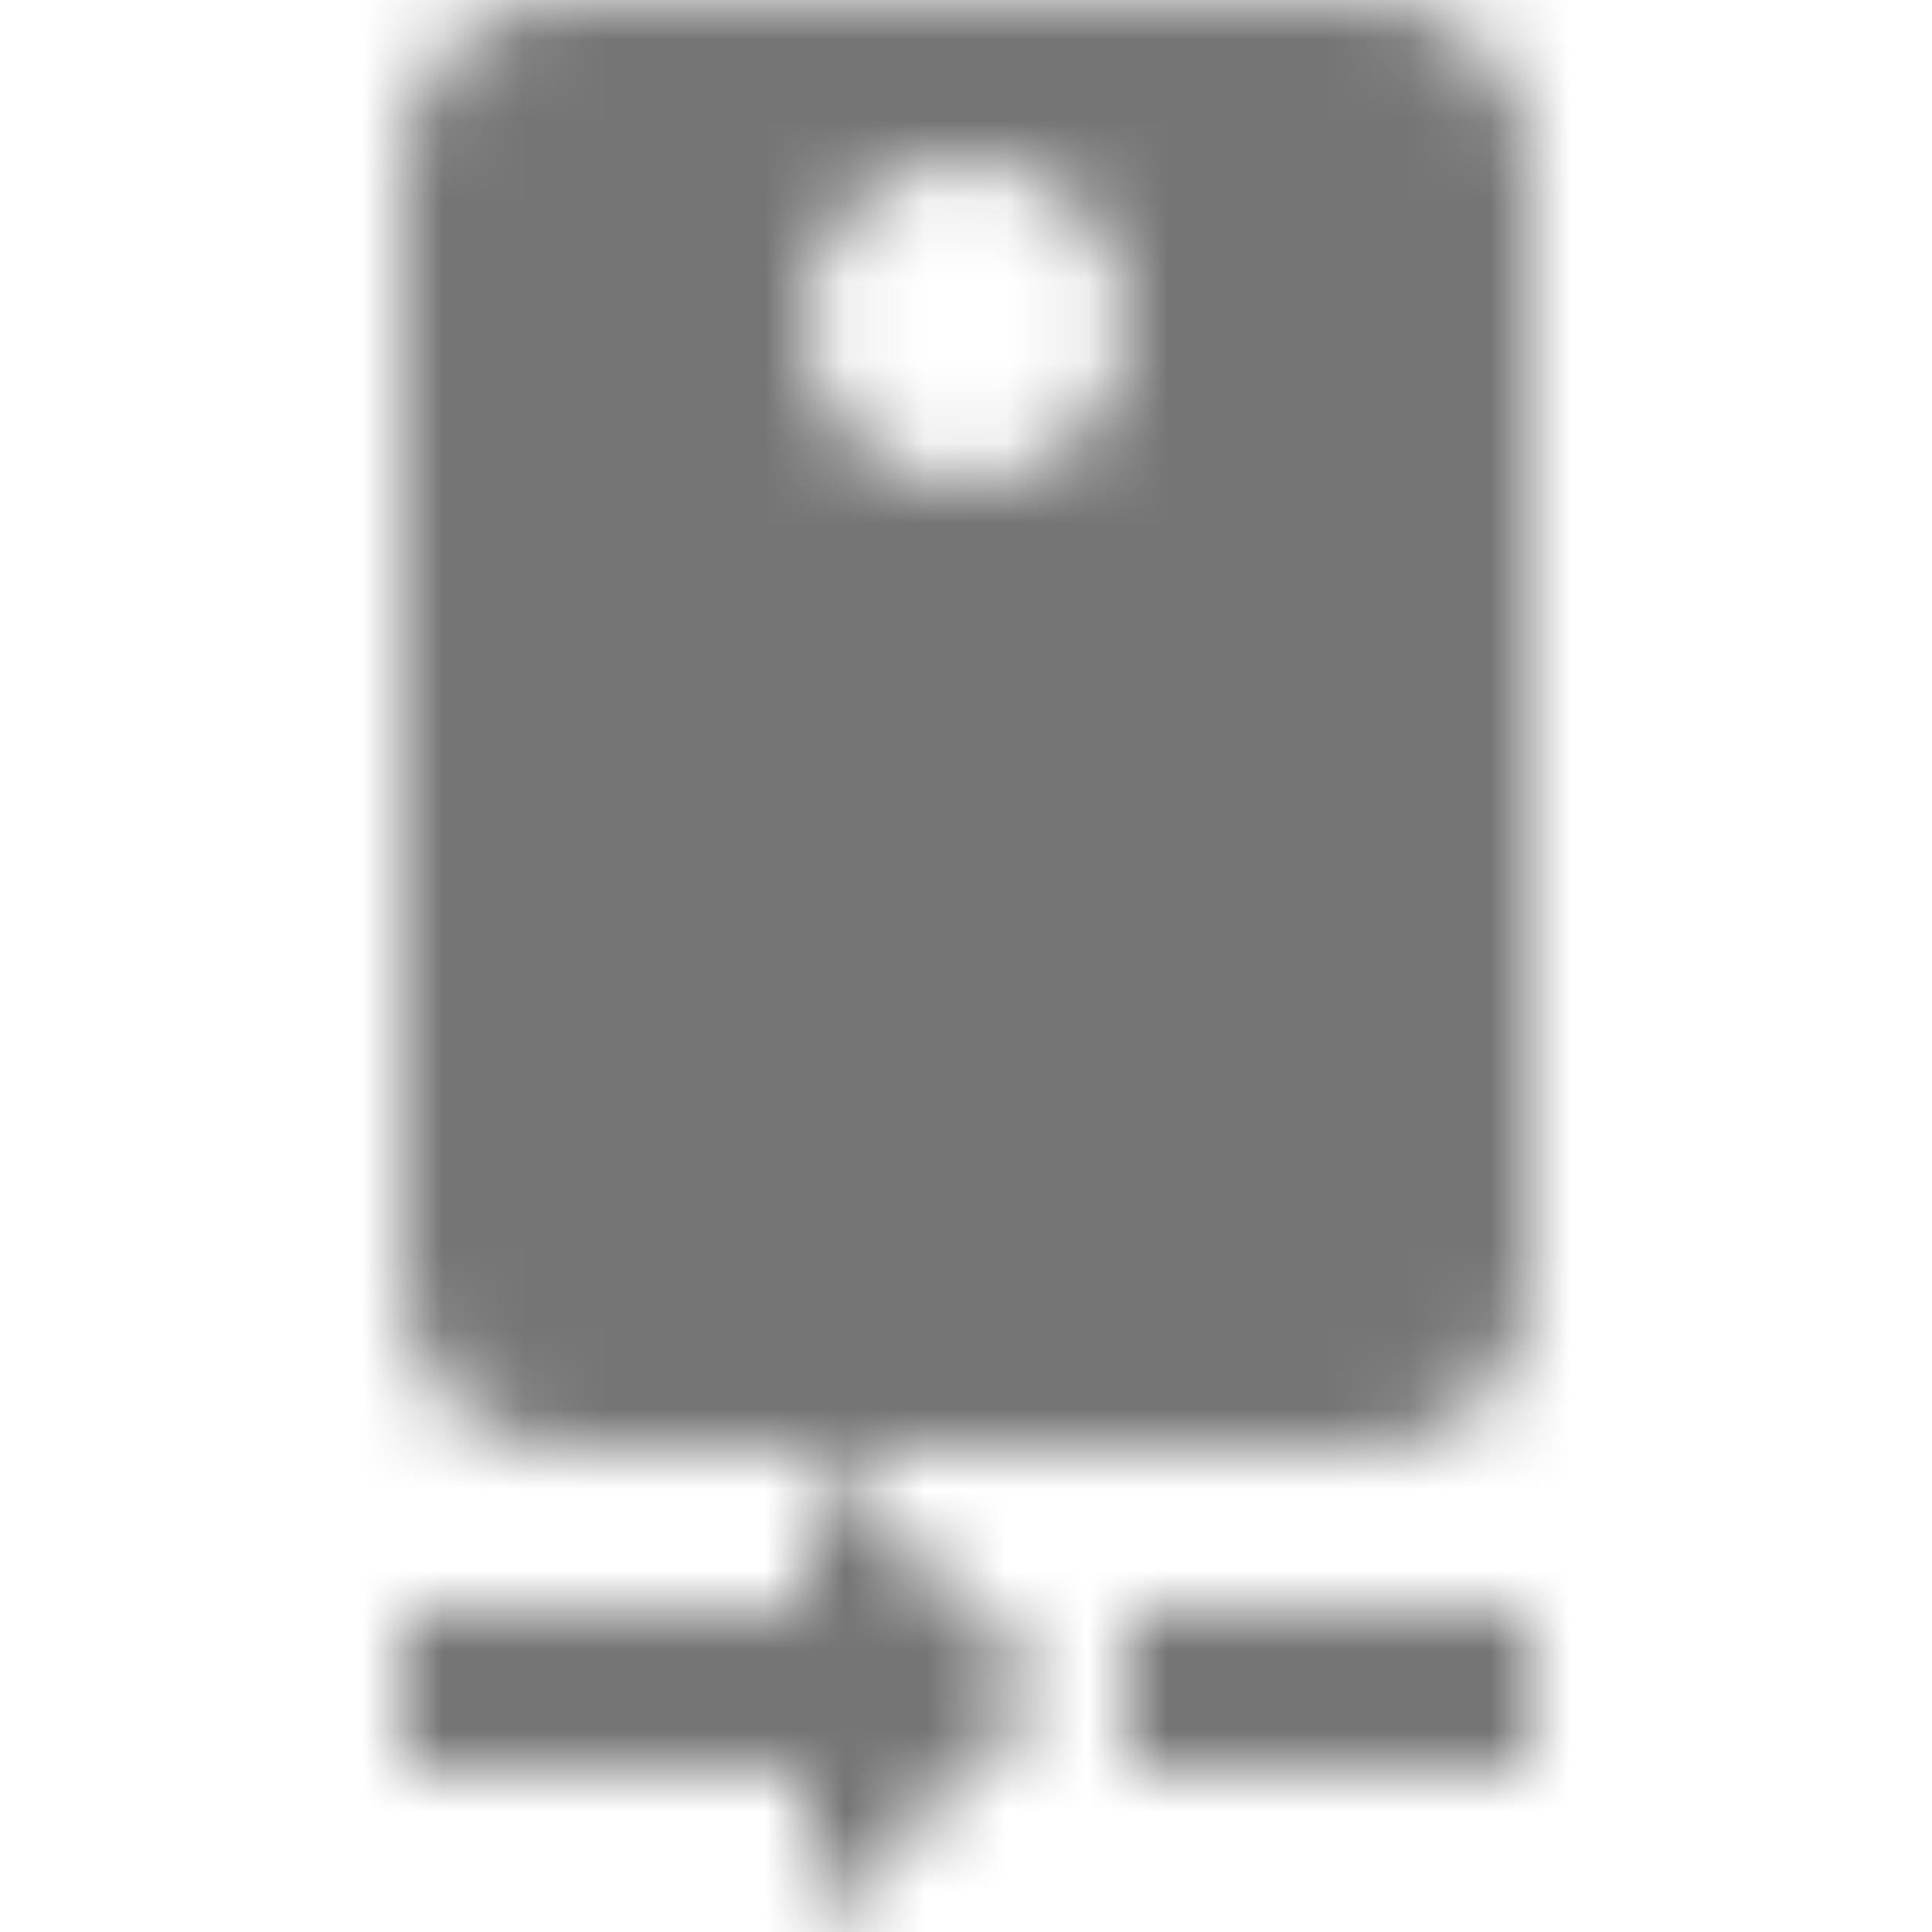 <?xml version="1.0" encoding="UTF-8"?>
<svg width="24px" height="24px" viewBox="0 0 24 24" version="1.1" xmlns="http://www.w3.org/2000/svg" xmlns:xlink="http://www.w3.org/1999/xlink">
    <!-- Generator: Sketch 50 (54983) - http://www.bohemiancoding.com/sketch -->
    <title>icon/image/camera_rear_24px</title>
    <desc>Created with Sketch.</desc>
    <defs>
        <path d="M10,20 L5,20 L5,22 L10,22 L10,24 L13,21 L10,18 L10,20 Z M14,20 L14,22 L19,22 L19,20 L14,20 Z M17,0 L7,0 C5.9,0 5,0.9 5,2 L5,16 C5,17.1 5.9,18 7,18 L17,18 C18.1,18 19,17.1 19,16 L19,2 C19,0.9 18.1,0 17,0 Z M12,6 C10.89,6 10,5.1 10,4 C10,2.9 10.89,2 11.99,2 C13.09,2 13.99,2.9 13.99,4 C14,5.1 13.1,6 12,6 Z" id="path-1"></path>
    </defs>
    <g id="icon/image/camera_rear_24px" stroke="none" stroke-width="1" fill="none" fill-rule="evenodd">
        <mask id="mask-2" fill="white">
            <use xlink:href="#path-1"></use>
        </mask>
        <g fill-rule="nonzero"></g>
        <g id="✱-/-Color-/-Icons-/-Black-/-Inactive" mask="url(#mask-2)" fill="#000000" fill-opacity="0.54">
            <rect id="Rectangle" x="0" y="0" width="24" height="24"></rect>
        </g>
    </g>
</svg>